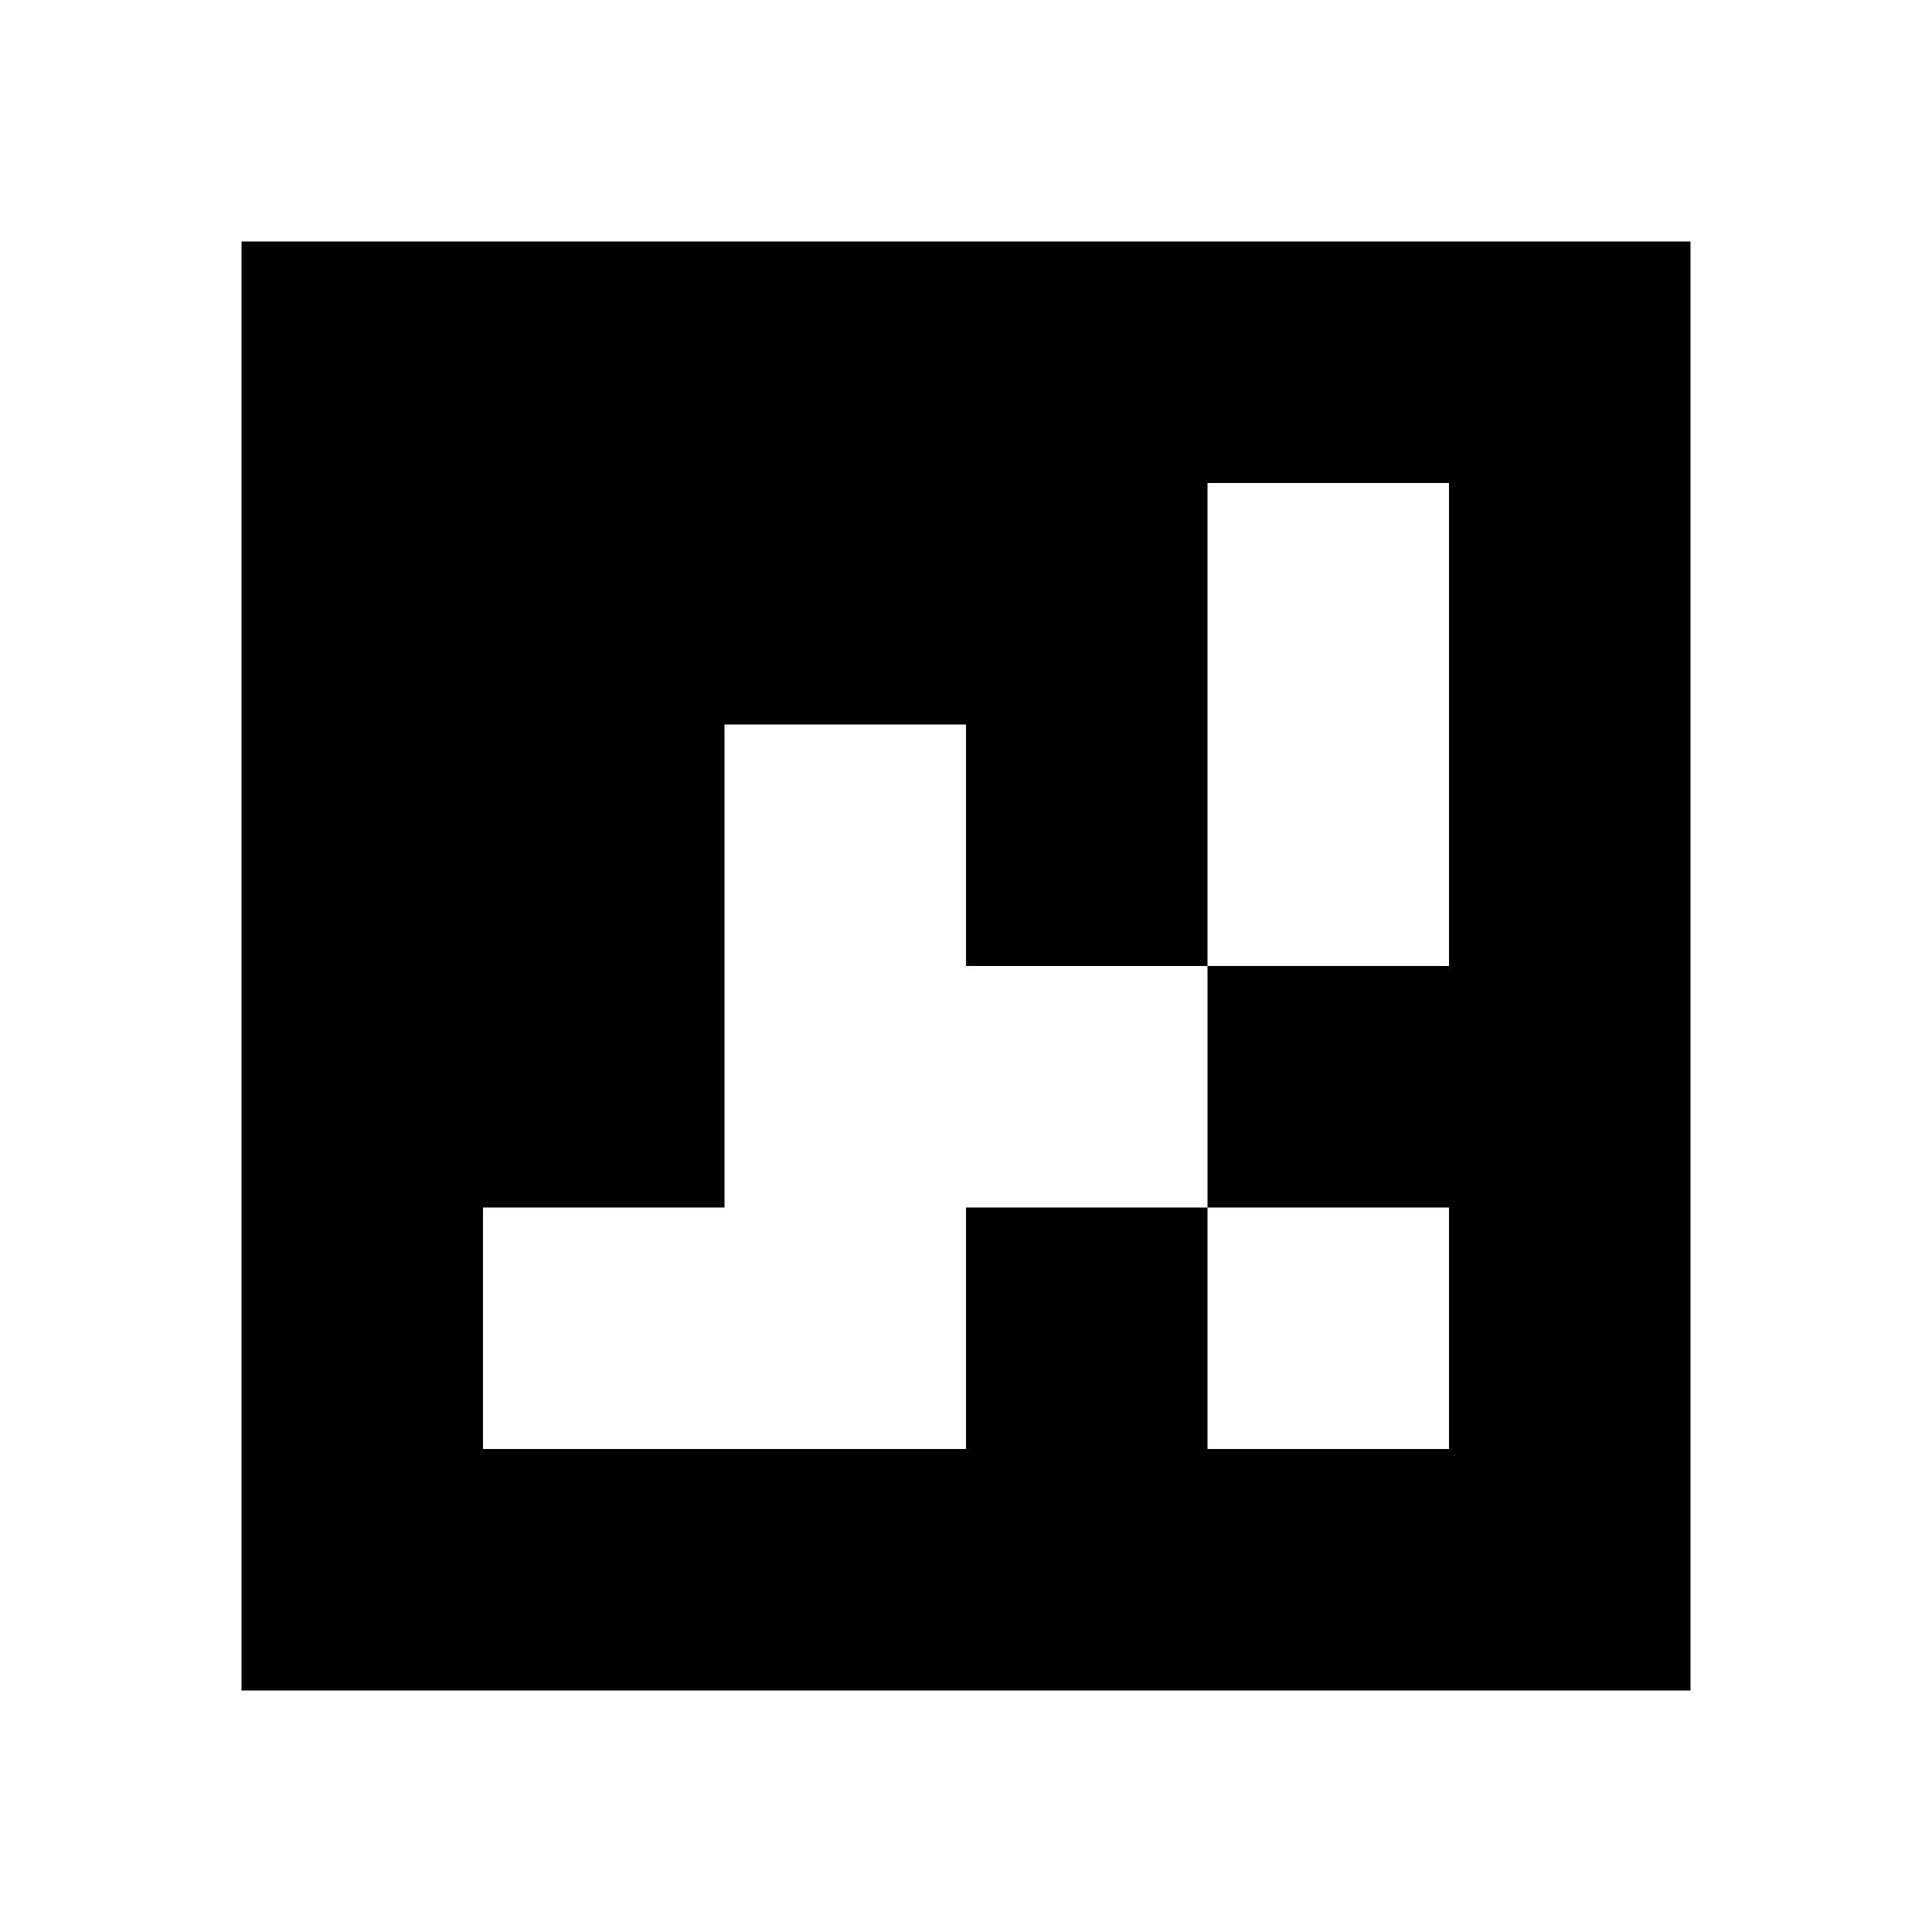 <?xml version="1.0" standalone="yes"?>
<svg xmlns="http://www.w3.org/2000/svg" width="80" height="80">
<path style="fill:#ffffff; stroke:none;" d="M0 0L0 80L80 80L80 0L0 0z"/>
<path style="fill:#000000; stroke:none;" d="M10 10L10 70L70 70L70 10L10 10z"/>
<path style="fill:#ffffff; stroke:none;" d="M50 20L50 40L40 40L40 30L30 30L30 50L20 50L20 60L40 60L40 50L50 50L50 60L60 60L60 50L50 50L50 40L60 40L60 20L50 20z"/>
</svg>
